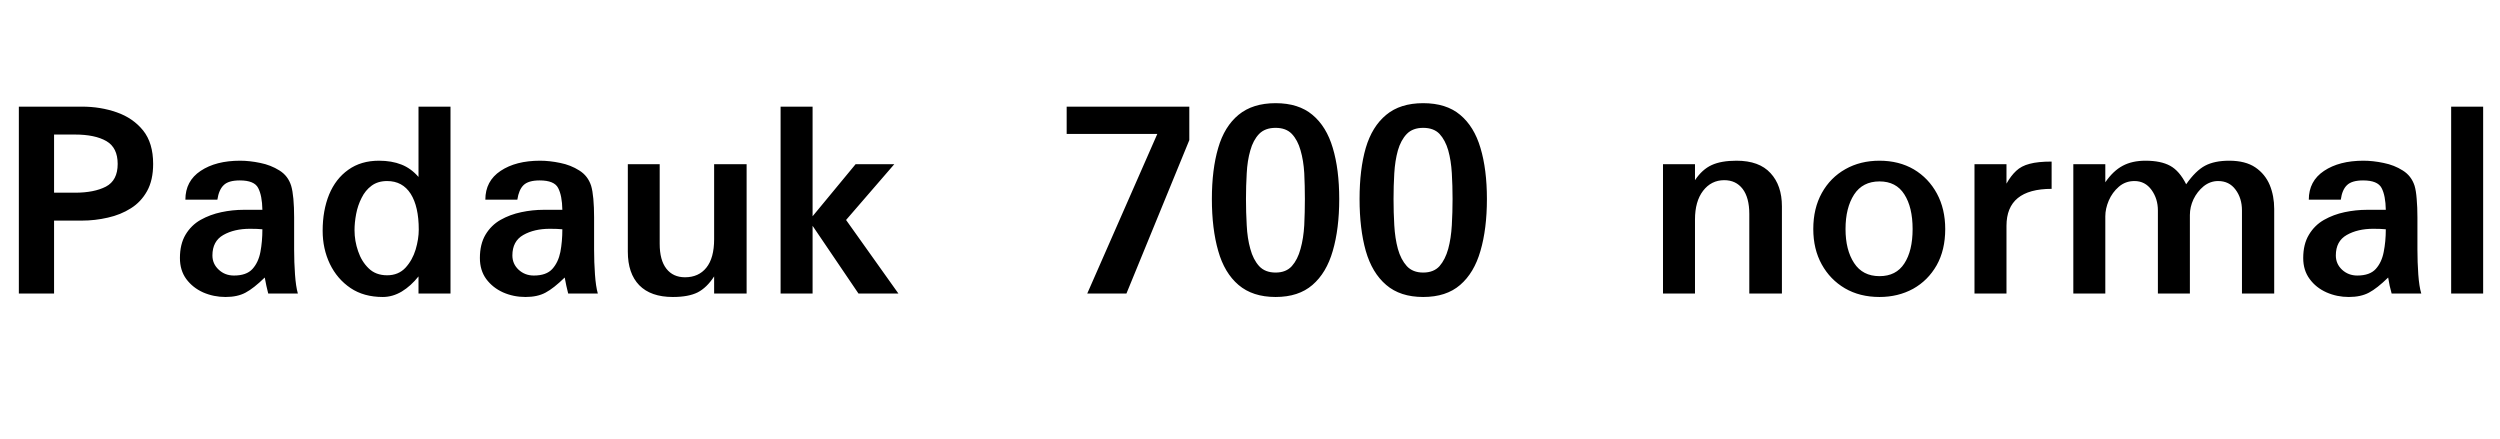 <svg xmlns="http://www.w3.org/2000/svg" xmlns:xlink="http://www.w3.org/1999/xlink" width="201.609" height="35.391"><path fill="black" d="M4.36 23.67L1.52 23.67L1.52 8.60L6.61 8.60Q8.11 8.60 9.42 9.06Q10.73 9.52 11.54 10.52Q12.35 11.53 12.35 13.22L12.35 13.22Q12.35 14.53 11.86 15.41Q11.37 16.29 10.55 16.80Q9.73 17.32 8.70 17.55Q7.66 17.79 6.61 17.79L6.61 17.79L4.36 17.79L4.36 23.67ZM4.36 10.85L4.36 15.54L6.05 15.54Q7.59 15.54 8.54 15.05Q9.49 14.55 9.49 13.22L9.49 13.22Q9.49 11.91 8.58 11.38Q7.66 10.85 6.05 10.85L6.05 10.85L4.36 10.85ZM18.19 23.95L18.19 23.95Q17.23 23.95 16.38 23.58Q15.54 23.20 15.02 22.50Q14.51 21.80 14.51 20.81L14.51 20.81Q14.51 19.69 14.96 18.93Q15.42 18.16 16.18 17.73Q16.95 17.30 17.85 17.11Q18.75 16.92 19.64 16.92L19.64 16.92L21.16 16.92Q21.14 15.77 20.82 15.16Q20.51 14.55 19.34 14.55L19.34 14.55Q18.42 14.55 18.04 14.93Q17.65 15.30 17.53 16.10L17.53 16.10L14.95 16.10Q14.95 14.60 16.18 13.78Q17.41 12.96 19.36 12.96L19.36 12.96Q20.13 12.96 20.99 13.14Q21.84 13.31 22.54 13.75Q23.23 14.18 23.48 14.98L23.48 14.98Q23.60 15.38 23.66 16.04Q23.72 16.71 23.72 17.53L23.72 17.53L23.72 20.13Q23.72 21.14 23.79 22.13Q23.86 23.11 24.02 23.67L24.02 23.67L21.63 23.67Q21.56 23.41 21.48 23.04Q21.40 22.66 21.35 22.38L21.35 22.38Q20.46 23.25 19.80 23.60Q19.15 23.95 18.19 23.95ZM18.87 22.22L18.87 22.22Q19.88 22.22 20.36 21.69Q20.84 21.16 21 20.32Q21.16 19.48 21.16 18.49L21.16 18.49Q20.77 18.45 20.16 18.45L20.16 18.45Q18.89 18.45 18.01 18.95Q17.13 19.45 17.13 20.60L17.13 20.60Q17.13 21.28 17.64 21.75Q18.14 22.22 18.87 22.22ZM30.87 23.95L30.87 23.95Q29.34 23.95 28.27 23.23Q27.19 22.50 26.60 21.28Q26.02 20.06 26.02 18.61L26.02 18.61Q26.02 16.97 26.54 15.69Q27.07 14.41 28.09 13.69Q29.11 12.96 30.56 12.96L30.56 12.96Q31.59 12.96 32.37 13.27Q33.14 13.57 33.75 14.27L33.75 14.27L33.75 8.60L36.33 8.60L36.33 23.67L33.75 23.67L33.75 22.29Q33.14 23.06 32.40 23.51Q31.66 23.95 30.87 23.95ZM31.22 22.20L31.22 22.20Q32.13 22.20 32.70 21.59Q33.26 20.98 33.52 20.12Q33.77 19.27 33.77 18.52L33.77 18.52Q33.77 16.66 33.12 15.63Q32.46 14.60 31.22 14.60L31.22 14.60Q30.47 14.60 29.96 14.98Q29.46 15.35 29.16 15.96Q28.85 16.57 28.72 17.26Q28.59 17.95 28.59 18.56L28.59 18.56Q28.59 19.43 28.88 20.26Q29.16 21.09 29.73 21.64Q30.30 22.20 31.22 22.20ZM42.38 23.95L42.38 23.95Q41.41 23.95 40.57 23.58Q39.73 23.20 39.21 22.50Q38.70 21.80 38.70 20.81L38.70 20.81Q38.70 19.69 39.15 18.93Q39.61 18.16 40.37 17.73Q41.13 17.30 42.04 17.11Q42.94 16.92 43.83 16.92L43.83 16.92L45.35 16.92Q45.33 15.77 45.01 15.16Q44.70 14.55 43.52 14.55L43.52 14.55Q42.61 14.55 42.22 14.93Q41.84 15.30 41.72 16.10L41.72 16.10L39.14 16.10Q39.14 14.60 40.37 13.78Q41.60 12.96 43.55 12.96L43.55 12.96Q44.32 12.96 45.18 13.14Q46.03 13.31 46.72 13.75Q47.41 14.18 47.67 14.98L47.67 14.98Q47.79 15.38 47.85 16.04Q47.91 16.71 47.91 17.53L47.91 17.53L47.91 20.13Q47.91 21.14 47.98 22.13Q48.05 23.11 48.21 23.67L48.21 23.67L45.82 23.67Q45.75 23.41 45.67 23.04Q45.59 22.66 45.54 22.38L45.54 22.38Q44.65 23.25 43.99 23.60Q43.34 23.95 42.38 23.95ZM43.05 22.22L43.05 22.22Q44.06 22.22 44.54 21.69Q45.02 21.16 45.19 20.32Q45.35 19.48 45.35 18.49L45.35 18.49Q44.95 18.45 44.34 18.45L44.34 18.45Q43.08 18.45 42.20 18.95Q41.32 19.45 41.32 20.60L41.32 20.60Q41.32 21.28 41.82 21.75Q42.33 22.22 43.05 22.22ZM54.26 23.95L54.26 23.95Q52.48 23.95 51.55 23.00Q50.63 22.05 50.63 20.30L50.63 20.30L50.63 13.24L53.20 13.24L53.20 19.66Q53.20 20.98 53.74 21.67Q54.28 22.36 55.24 22.36L55.24 22.36Q56.34 22.36 56.96 21.59Q57.59 20.81 57.59 19.29L57.59 19.29L57.59 13.24L60.21 13.24L60.21 23.67L57.59 23.67L57.59 22.29Q57 23.20 56.26 23.58Q55.52 23.95 54.26 23.95ZM65.53 23.67L62.95 23.67L62.95 8.60L65.53 8.60L65.53 17.44L69 13.24L72.12 13.24L68.23 17.74L72.45 23.67L69.23 23.67L65.53 18.21L65.53 23.67ZM90.84 23.67L87.68 23.67L93.33 10.80L86.02 10.80L86.02 8.60L95.91 8.60L95.91 11.30L90.84 23.67ZM102.87 23.95L102.87 23.95Q101.02 23.95 99.88 22.98Q98.74 22.01 98.24 20.23Q97.73 18.45 97.73 16.05L97.73 16.05Q97.73 13.66 98.24 11.93Q98.74 10.20 99.88 9.26Q101.02 8.32 102.87 8.32L102.87 8.32Q104.72 8.32 105.84 9.26Q106.97 10.20 107.48 11.93Q108 13.66 108 16.05L108 16.05Q108 18.45 107.48 20.23Q106.97 22.01 105.84 22.98Q104.72 23.95 102.87 23.95ZM102.87 21.98L102.87 21.98Q103.71 21.98 104.18 21.46Q104.65 20.93 104.88 20.07Q105.12 19.22 105.18 18.16Q105.23 17.11 105.23 16.05L105.23 16.05Q105.23 14.98 105.18 13.96Q105.12 12.94 104.88 12.12Q104.65 11.30 104.18 10.80Q103.71 10.31 102.87 10.31L102.87 10.31Q102.02 10.31 101.54 10.80Q101.06 11.30 100.83 12.13Q100.59 12.96 100.54 13.98Q100.48 15 100.48 16.05L100.48 16.05Q100.48 17.11 100.54 18.16Q100.59 19.22 100.83 20.07Q101.06 20.93 101.54 21.46Q102.02 21.98 102.87 21.98ZM114.77 23.95L114.77 23.95Q112.92 23.95 111.79 22.98Q110.65 22.01 110.14 20.23Q109.64 18.45 109.64 16.05L109.64 16.05Q109.64 13.66 110.14 11.93Q110.65 10.20 111.79 9.26Q112.92 8.32 114.77 8.32L114.77 8.32Q116.63 8.32 117.75 9.26Q118.88 10.20 119.39 11.93Q119.91 13.66 119.91 16.05L119.91 16.05Q119.91 18.45 119.39 20.23Q118.88 22.01 117.75 22.98Q116.63 23.95 114.77 23.95ZM114.77 21.98L114.77 21.98Q115.62 21.98 116.09 21.46Q116.55 20.93 116.79 20.07Q117.02 19.22 117.08 18.16Q117.14 17.11 117.14 16.05L117.14 16.05Q117.14 14.98 117.08 13.96Q117.02 12.94 116.79 12.12Q116.55 11.30 116.09 10.80Q115.62 10.31 114.77 10.31L114.77 10.31Q113.93 10.31 113.45 10.80Q112.97 11.30 112.73 12.13Q112.50 12.96 112.44 13.98Q112.38 15 112.38 16.05L112.38 16.05Q112.38 17.11 112.44 18.16Q112.50 19.22 112.73 20.07Q112.97 20.93 113.45 21.46Q113.93 21.98 114.77 21.98ZM136.69 23.67L134.11 23.67L134.11 13.24L136.69 13.24L136.69 14.53Q137.27 13.66 138.04 13.31Q138.80 12.96 140.04 12.96L140.04 12.96Q141.87 12.96 142.78 13.96Q143.70 14.95 143.70 16.64L143.70 16.64L143.70 23.67L141.07 23.67L141.07 17.25Q141.07 15.94 140.53 15.23Q139.99 14.53 139.05 14.53L139.05 14.53Q138 14.53 137.34 15.39Q136.69 16.24 136.69 17.70L136.69 17.70L136.69 23.67ZM151.57 23.95L151.57 23.95Q149.98 23.95 148.78 23.25Q147.59 22.55 146.91 21.32Q146.23 20.09 146.23 18.47L146.23 18.47Q146.23 16.80 146.92 15.56Q147.61 14.32 148.82 13.64Q150.02 12.96 151.57 12.96L151.57 12.96Q153.14 12.96 154.34 13.66Q155.53 14.37 156.20 15.61Q156.87 16.85 156.87 18.47L156.87 18.47Q156.87 20.16 156.18 21.39Q155.48 22.62 154.28 23.29Q153.07 23.95 151.57 23.95ZM151.57 22.27L151.57 22.27Q152.91 22.27 153.57 21.25Q154.24 20.23 154.24 18.47L154.24 18.47Q154.24 16.71 153.57 15.67Q152.91 14.63 151.57 14.63L151.57 14.63Q150.21 14.63 149.52 15.69Q148.83 16.76 148.83 18.47L148.83 18.47Q148.83 20.16 149.52 21.21Q150.21 22.27 151.57 22.27ZM161.81 23.67L159.23 23.67L159.23 13.24L161.81 13.24L161.81 14.81Q162.16 14.18 162.59 13.78Q163.01 13.38 163.68 13.21Q164.34 13.03 165.45 13.03L165.45 13.03L165.45 15.23Q161.81 15.23 161.81 18.21L161.81 18.21L161.81 23.67ZM169.78 23.67L167.20 23.67L167.20 13.24L169.78 13.24L169.78 14.70Q170.41 13.78 171.18 13.37Q171.94 12.96 173.02 12.96L173.02 12.96Q174.26 12.96 175.01 13.37Q175.76 13.78 176.30 14.86L176.30 14.86Q177.07 13.76 177.83 13.36Q178.59 12.96 179.77 12.96L179.77 12.96Q181.08 12.96 181.88 13.50Q182.67 14.04 183.04 14.92Q183.40 15.80 183.40 16.85L183.40 16.85L183.40 23.67L180.80 23.67L180.80 16.97Q180.80 15.98 180.28 15.29Q179.77 14.60 178.88 14.60L178.88 14.60Q178.24 14.60 177.71 15.02Q177.19 15.45 176.89 16.07Q176.60 16.69 176.60 17.34L176.60 17.34L176.60 23.67L174.02 23.67L174.02 16.97Q174.02 16.03 173.51 15.32Q172.99 14.60 172.13 14.60L172.13 14.60Q171.40 14.60 170.87 15.06Q170.34 15.52 170.06 16.17Q169.78 16.83 169.78 17.44L169.78 17.44L169.78 23.67ZM189.42 23.95L189.42 23.95Q188.46 23.95 187.62 23.58Q186.77 23.20 186.26 22.50Q185.74 21.80 185.74 20.81L185.74 20.81Q185.74 19.69 186.20 18.93Q186.66 18.16 187.42 17.73Q188.18 17.30 189.08 17.11Q189.98 16.92 190.88 16.92L190.88 16.92L192.40 16.92Q192.38 15.77 192.06 15.16Q191.74 14.55 190.57 14.55L190.57 14.55Q189.66 14.55 189.27 14.93Q188.88 15.30 188.77 16.10L188.77 16.10L186.19 16.10Q186.19 14.60 187.42 13.78Q188.65 12.96 190.59 12.96L190.59 12.96Q191.37 12.96 192.22 13.14Q193.08 13.31 193.77 13.75Q194.46 14.18 194.72 14.98L194.72 14.98Q194.84 15.38 194.89 16.04Q194.95 16.71 194.95 17.53L194.95 17.53L194.95 20.13Q194.95 21.14 195.02 22.13Q195.09 23.11 195.26 23.67L195.26 23.67L192.87 23.67Q192.80 23.41 192.71 23.04Q192.63 22.66 192.59 22.38L192.59 22.38Q191.70 23.25 191.04 23.60Q190.38 23.95 189.42 23.95ZM190.10 22.22L190.10 22.22Q191.11 22.22 191.59 21.69Q192.07 21.16 192.23 20.32Q192.40 19.48 192.40 18.49L192.40 18.49Q192 18.45 191.39 18.45L191.39 18.45Q190.13 18.45 189.25 18.95Q188.37 19.45 188.37 20.60L188.37 20.60Q188.37 21.28 188.87 21.75Q189.38 22.22 190.10 22.22ZM200.25 23.67L197.67 23.67L197.67 8.60L200.25 8.60L200.25 23.67Z"/></svg>